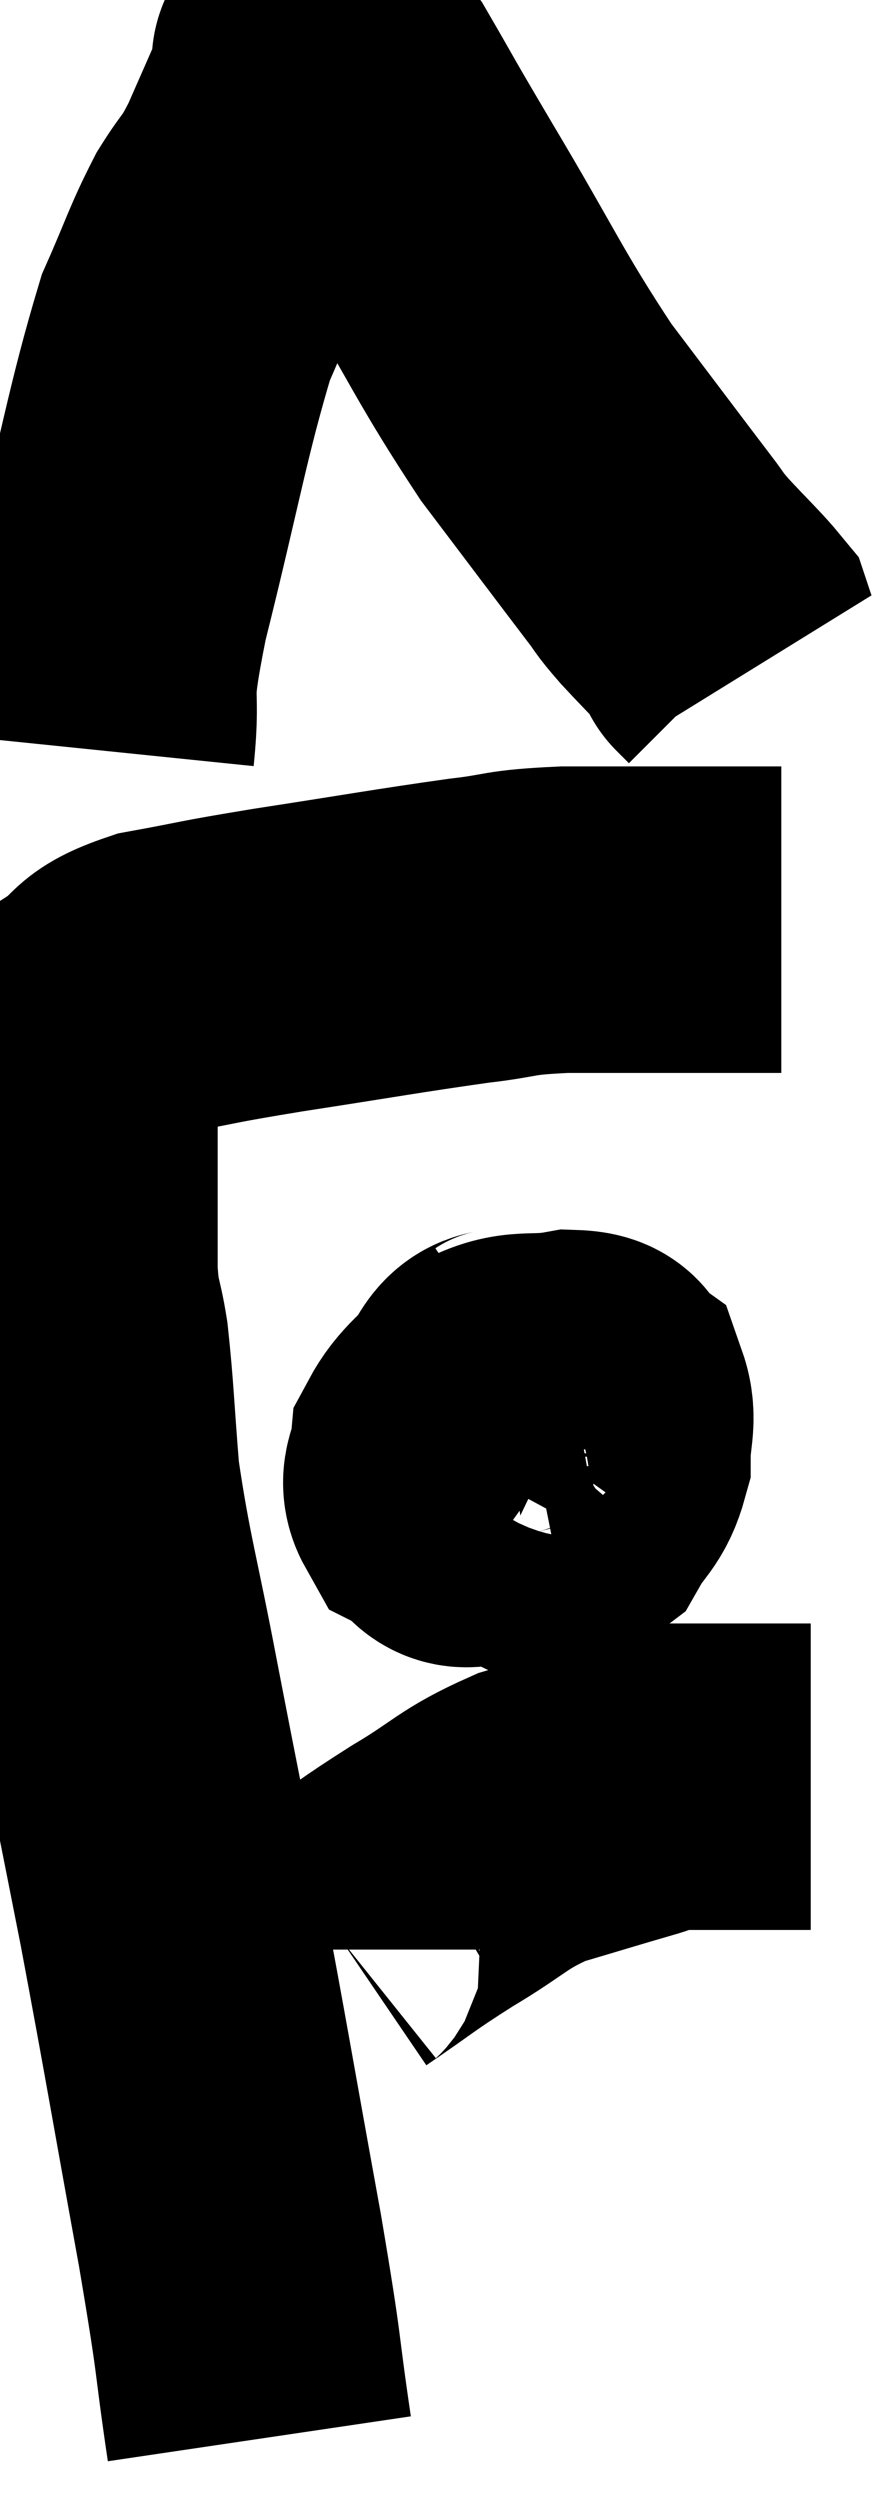 <svg xmlns="http://www.w3.org/2000/svg" viewBox="8.787 4.438 14.233 40.782" width="14.233" height="40.782"><path d="M 13.02 44.22 C 12.78 42.6, 12.9 43.11, 12.54 40.98 C 12.06 38.34, 12 37.935, 11.58 35.7 C 11.22 33.87, 11.205 33.825, 10.86 32.04 C 10.53 30.3, 10.41 29.985, 10.2 28.56 C 10.11 27.45, 10.11 27.18, 10.02 26.34 C 9.93 25.77, 9.885 25.875, 9.84 25.2 C 9.84 24.42, 9.84 24.255, 9.84 23.64 C 9.84 23.19, 9.84 23.16, 9.84 22.74 C 9.84 22.35, 9.72 22.365, 9.84 21.96 C 10.08 21.54, 9.945 21.495, 10.32 21.12 C 10.83 20.79, 10.59 20.715, 11.34 20.46 C 12.33 20.28, 12.045 20.31, 13.32 20.1 C 14.88 19.86, 15.27 19.785, 16.44 19.62 C 17.22 19.53, 17.025 19.485, 18 19.44 C 19.17 19.44, 19.455 19.44, 20.34 19.44 C 20.94 19.44, 21.24 19.44, 21.54 19.44 L 21.54 19.44" fill="none" stroke="black" stroke-width="5"></path><path d="M 10.44 16.68 C 10.56 15.51, 10.335 16.065, 10.68 14.34 C 11.25 12.06, 11.355 11.325, 11.82 9.78 C 12.18 8.97, 12.21 8.805, 12.54 8.16 C 12.84 7.68, 12.825 7.815, 13.14 7.2 C 13.47 6.45, 13.635 6.075, 13.8 5.7 C 13.8 5.7, 13.8 5.73, 13.8 5.7 C 13.8 5.64, 13.785 5.64, 13.8 5.58 C 13.83 5.52, 13.665 5.385, 13.86 5.46 C 14.22 5.67, 14.13 5.31, 14.58 5.88 C 15.12 6.81, 14.88 6.42, 15.66 7.74 C 16.68 9.45, 16.77 9.75, 17.7 11.16 C 18.54 12.27, 18.855 12.69, 19.38 13.38 C 19.59 13.65, 19.5 13.575, 19.8 13.92 C 20.19 14.34, 20.37 14.505, 20.58 14.76 C 20.61 14.85, 20.625 14.895, 20.64 14.94 C 20.64 14.94, 20.595 14.895, 20.64 14.94 L 20.82 15.12" fill="none" stroke="black" stroke-width="5"></path><path d="M 17.28 26.88 C 17.01 27.06, 16.92 26.88, 16.74 27.24 C 16.65 27.78, 16.425 27.84, 16.56 28.32 C 16.92 28.74, 16.905 28.98, 17.28 29.16 C 17.67 29.1, 17.745 29.28, 18.06 29.04 C 18.3 28.62, 18.42 28.635, 18.54 28.2 C 18.54 27.75, 18.645 27.6, 18.54 27.3 C 18.33 27.15, 18.555 27.015, 18.12 27 C 17.46 27.12, 17.325 26.955, 16.8 27.24 C 16.41 27.69, 16.23 27.75, 16.02 28.14 C 15.99 28.47, 15.825 28.56, 15.96 28.8 C 16.26 28.95, 16.2 29.235, 16.56 29.1 C 16.98 28.68, 17.19 28.545, 17.4 28.26 C 17.4 28.11, 17.4 28.125, 17.4 27.96 C 17.4 27.78, 17.4 27.705, 17.4 27.6 C 17.4 27.57, 17.475 27.525, 17.4 27.54 C 17.25 27.6, 17.175 27.555, 17.1 27.66 C 17.1 27.81, 17.1 27.855, 17.1 27.96 L 17.1 28.08" fill="none" stroke="black" stroke-width="5"></path><path d="M 14.34 36.24 C 14.34 36.15, 13.965 36.36, 14.34 36.06 C 15.09 35.55, 15.06 35.535, 15.84 35.04 C 16.65 34.56, 16.65 34.44, 17.46 34.08 C 18.27 33.84, 18.51 33.765, 19.08 33.6 C 19.41 33.51, 19.305 33.465, 19.74 33.42 C 20.28 33.42, 20.4 33.42, 20.82 33.42 C 21.12 33.42, 21.15 33.42, 21.42 33.42 C 21.66 33.42, 21.75 33.42, 21.9 33.42 L 22.02 33.42" fill="none" stroke="black" stroke-width="5"></path></svg>